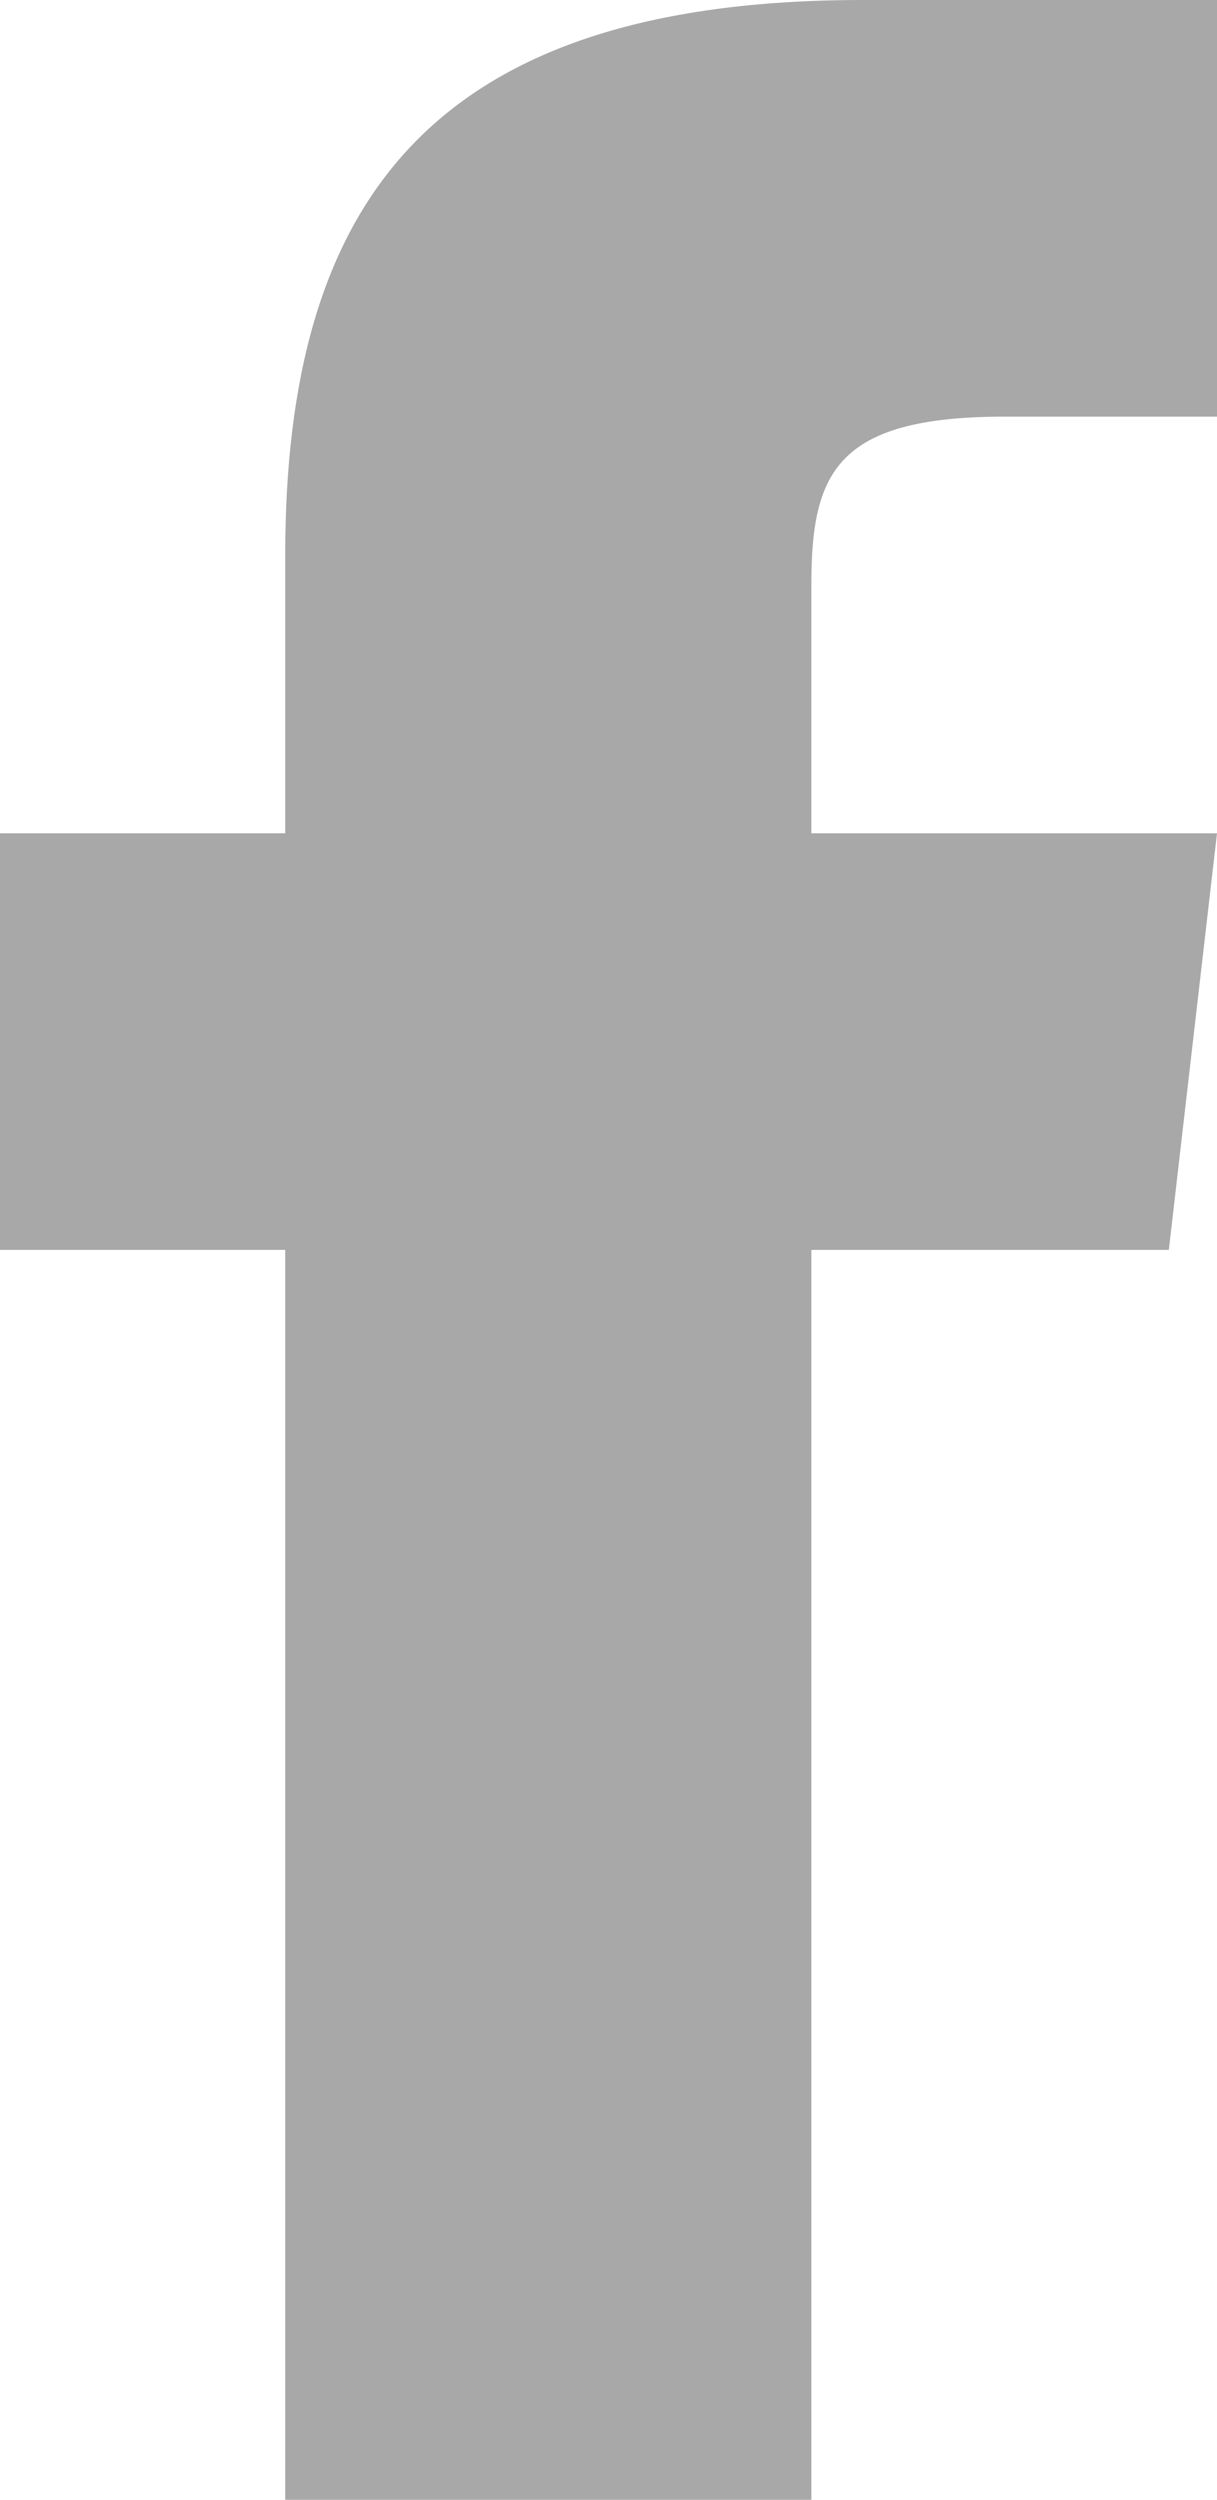 <svg width="19" height="39" viewBox="0 0 19 39" fill="none" xmlns="http://www.w3.org/2000/svg"><path d="M12.667 13V9.13C12.667 7.384 13.043 6.5 15.685 6.5H19V0H13.468C6.69 0 4.453 3.189 4.453 8.663V13H0V19.5H4.453V39H12.667V19.5H18.248L19 13H12.667Z" fill="#A8A8A8"/></svg>